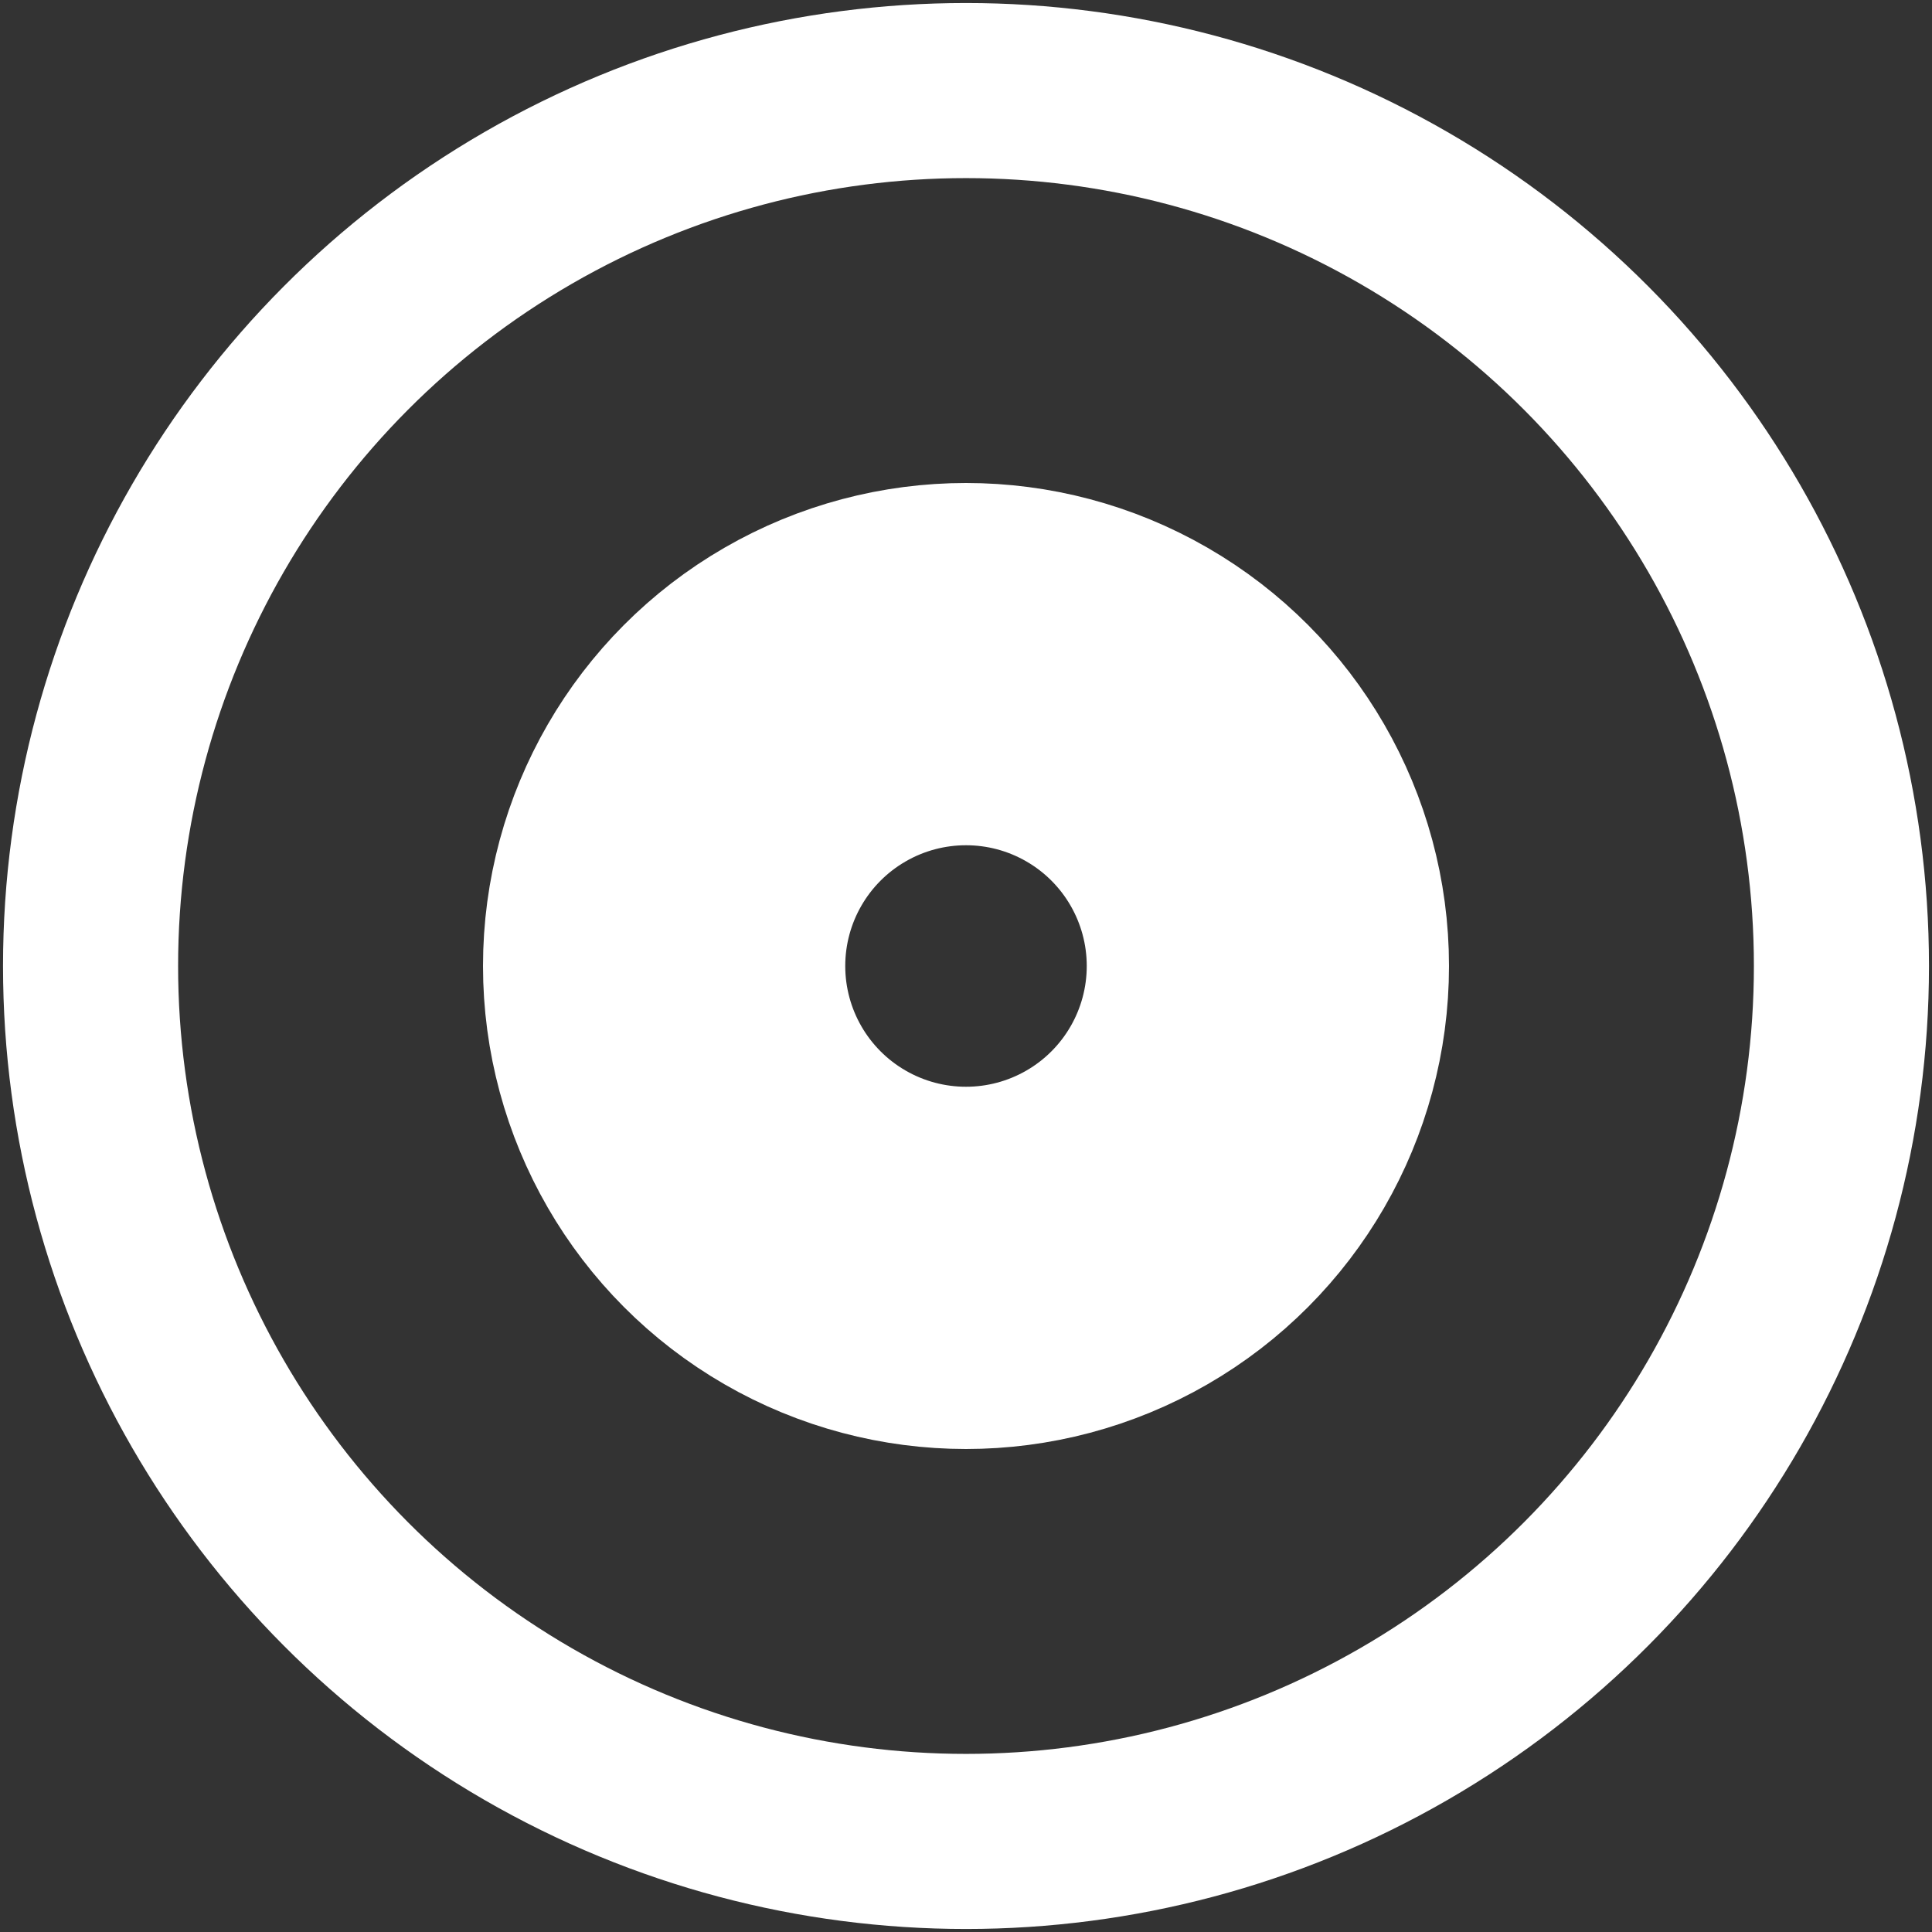 <svg id="hotspot" xmlns="http://www.w3.org/2000/svg" viewBox="0 0 512 512"><rect x="0" y="0" width="512" height="512" fill="#333333" stroke="none"/><title>icon</title><circle id="center" cx="256" cy="256" r="80" style="fill:none;stroke:#fff;stroke-miterlimit:10;stroke-width:96px"/><circle id="gaze-ring" cx="256" cy="256" r="232" style="fill:none;stroke:#fff;stroke-miterlimit:10;stroke-width:46.4px"/></svg>